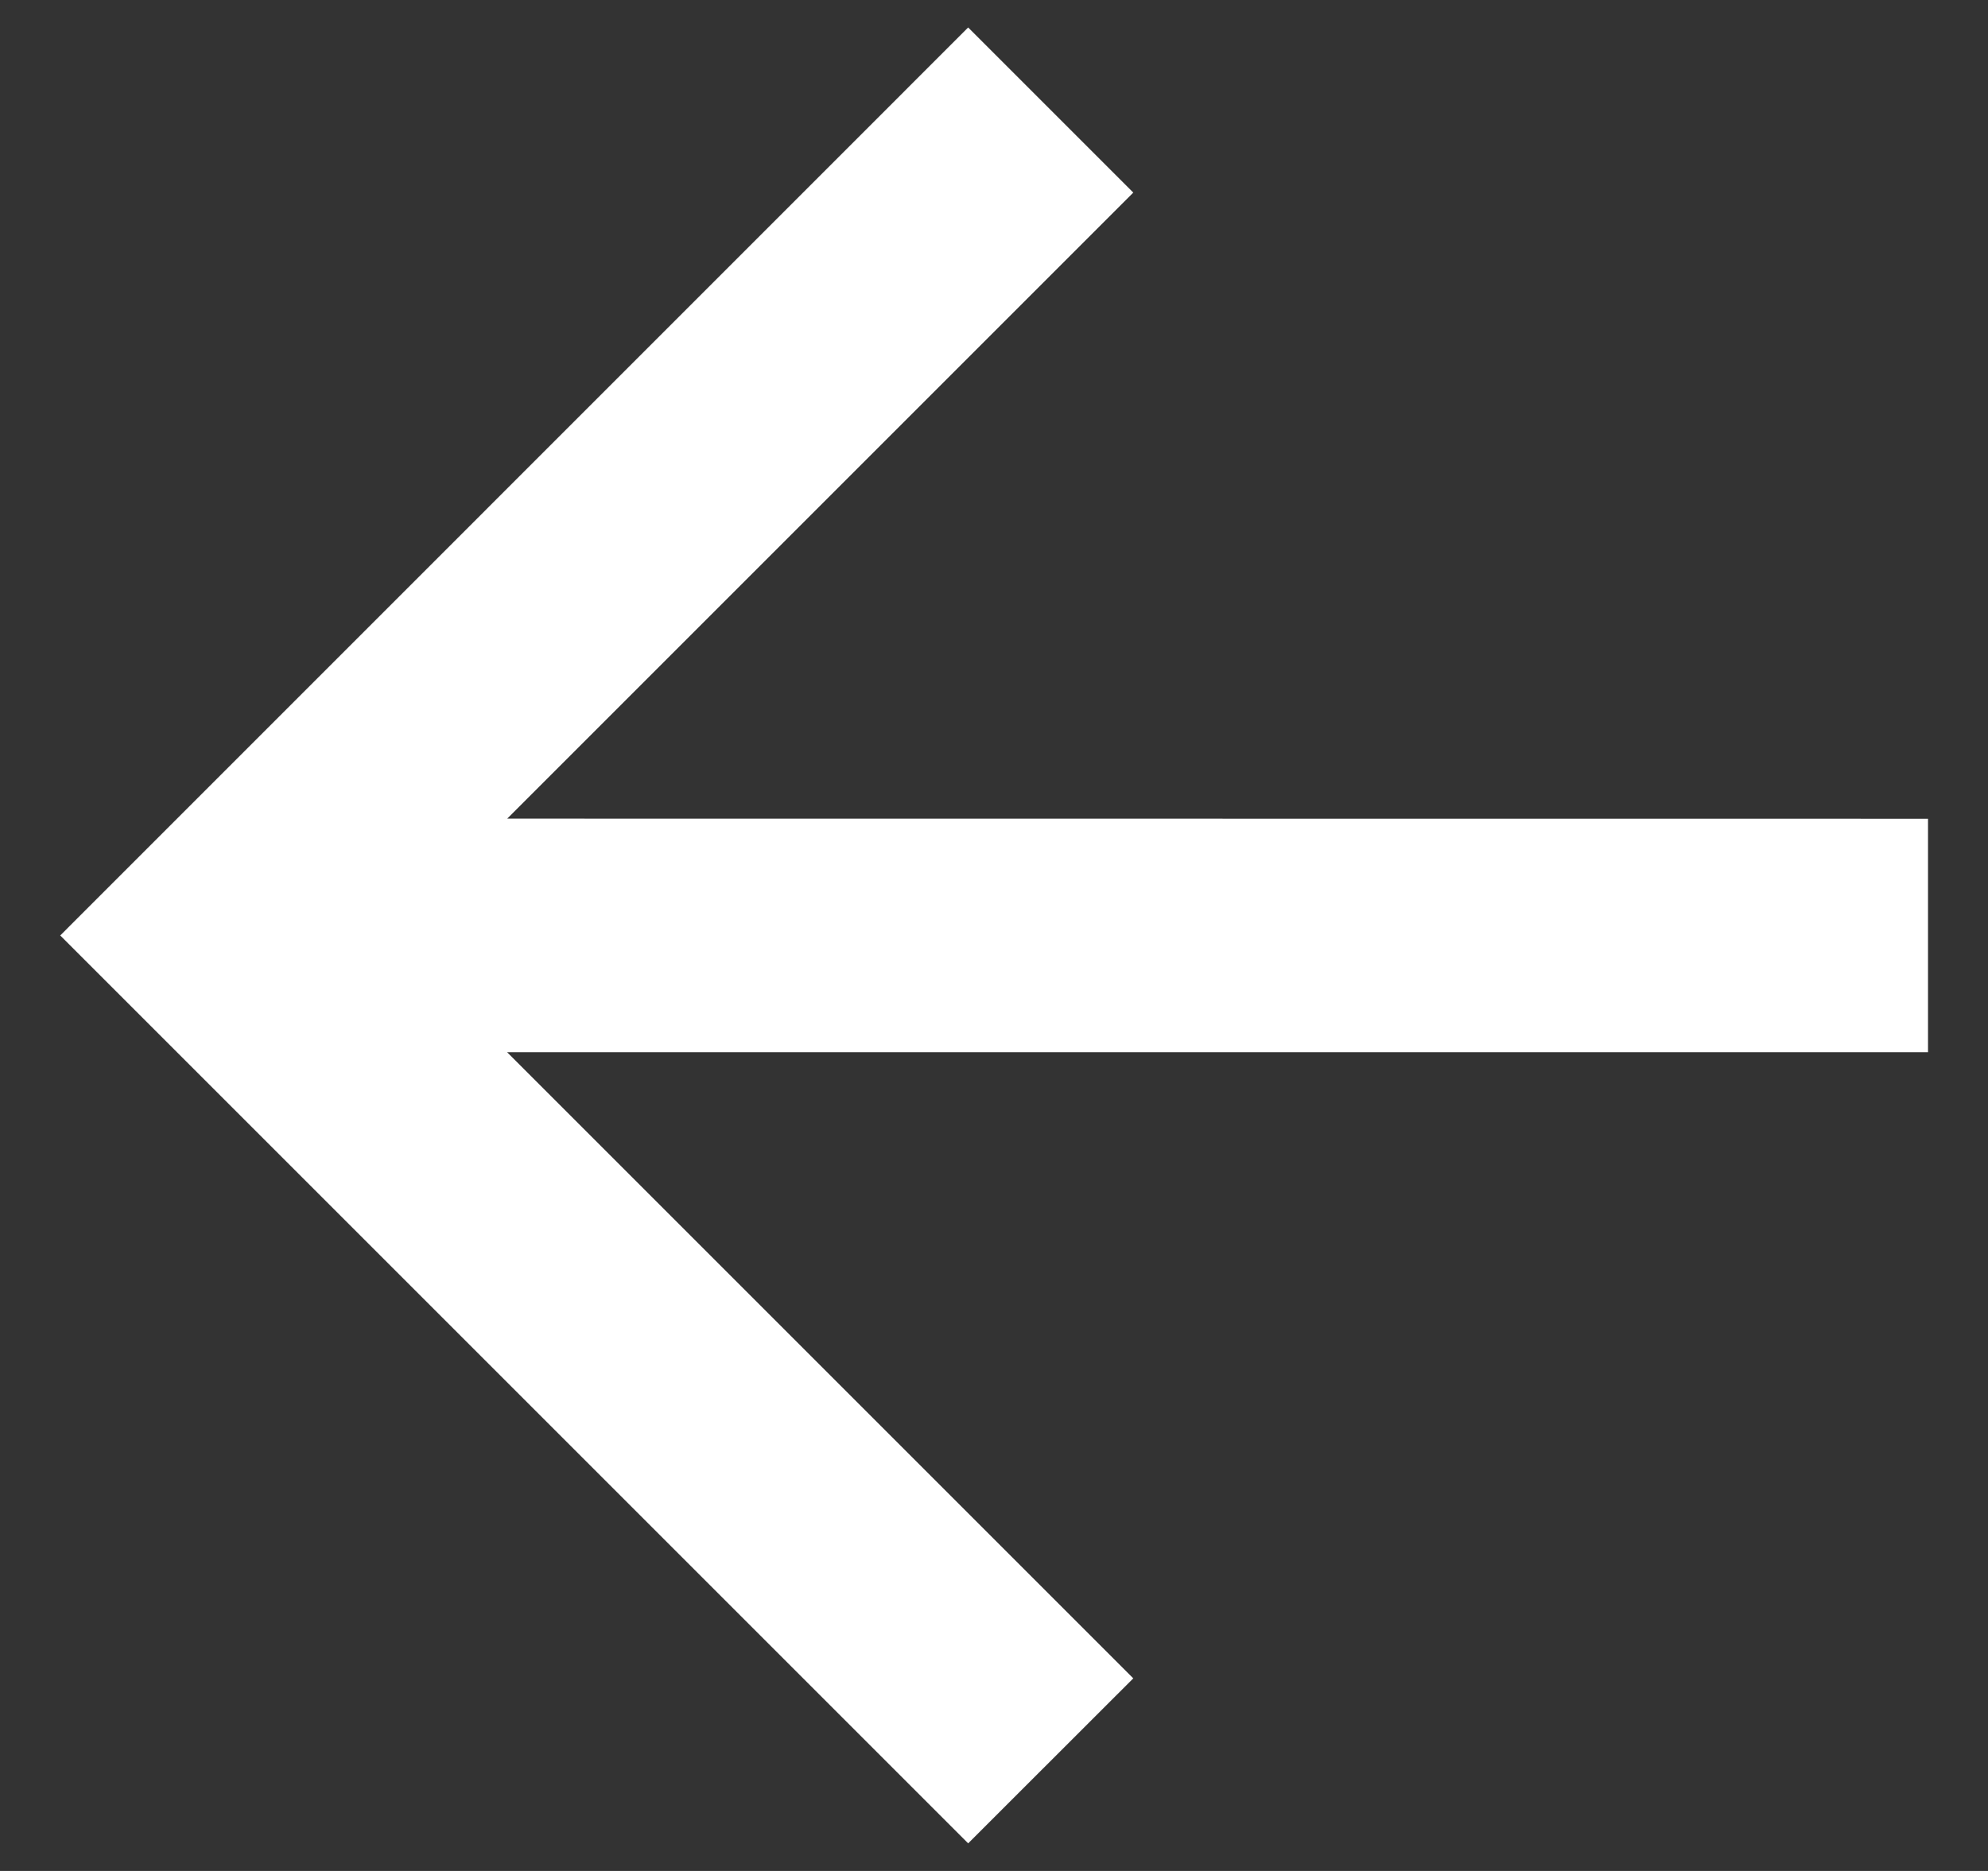 <svg width="17" height="16" viewBox="0 0 17 16" fill="none" xmlns="http://www.w3.org/2000/svg">
<rect x="0" y="0" width="17" height="16" fill="#333333" stroke="none"/>
<path d="M4.336 8.998L16.487 8.998L16.487 7.002L4.337 7.001L9.691 1.647L8.279 0.235L0.515 8L8.279 15.764L9.691 14.353L4.336 8.998Z" fill="white"/>
</svg>
